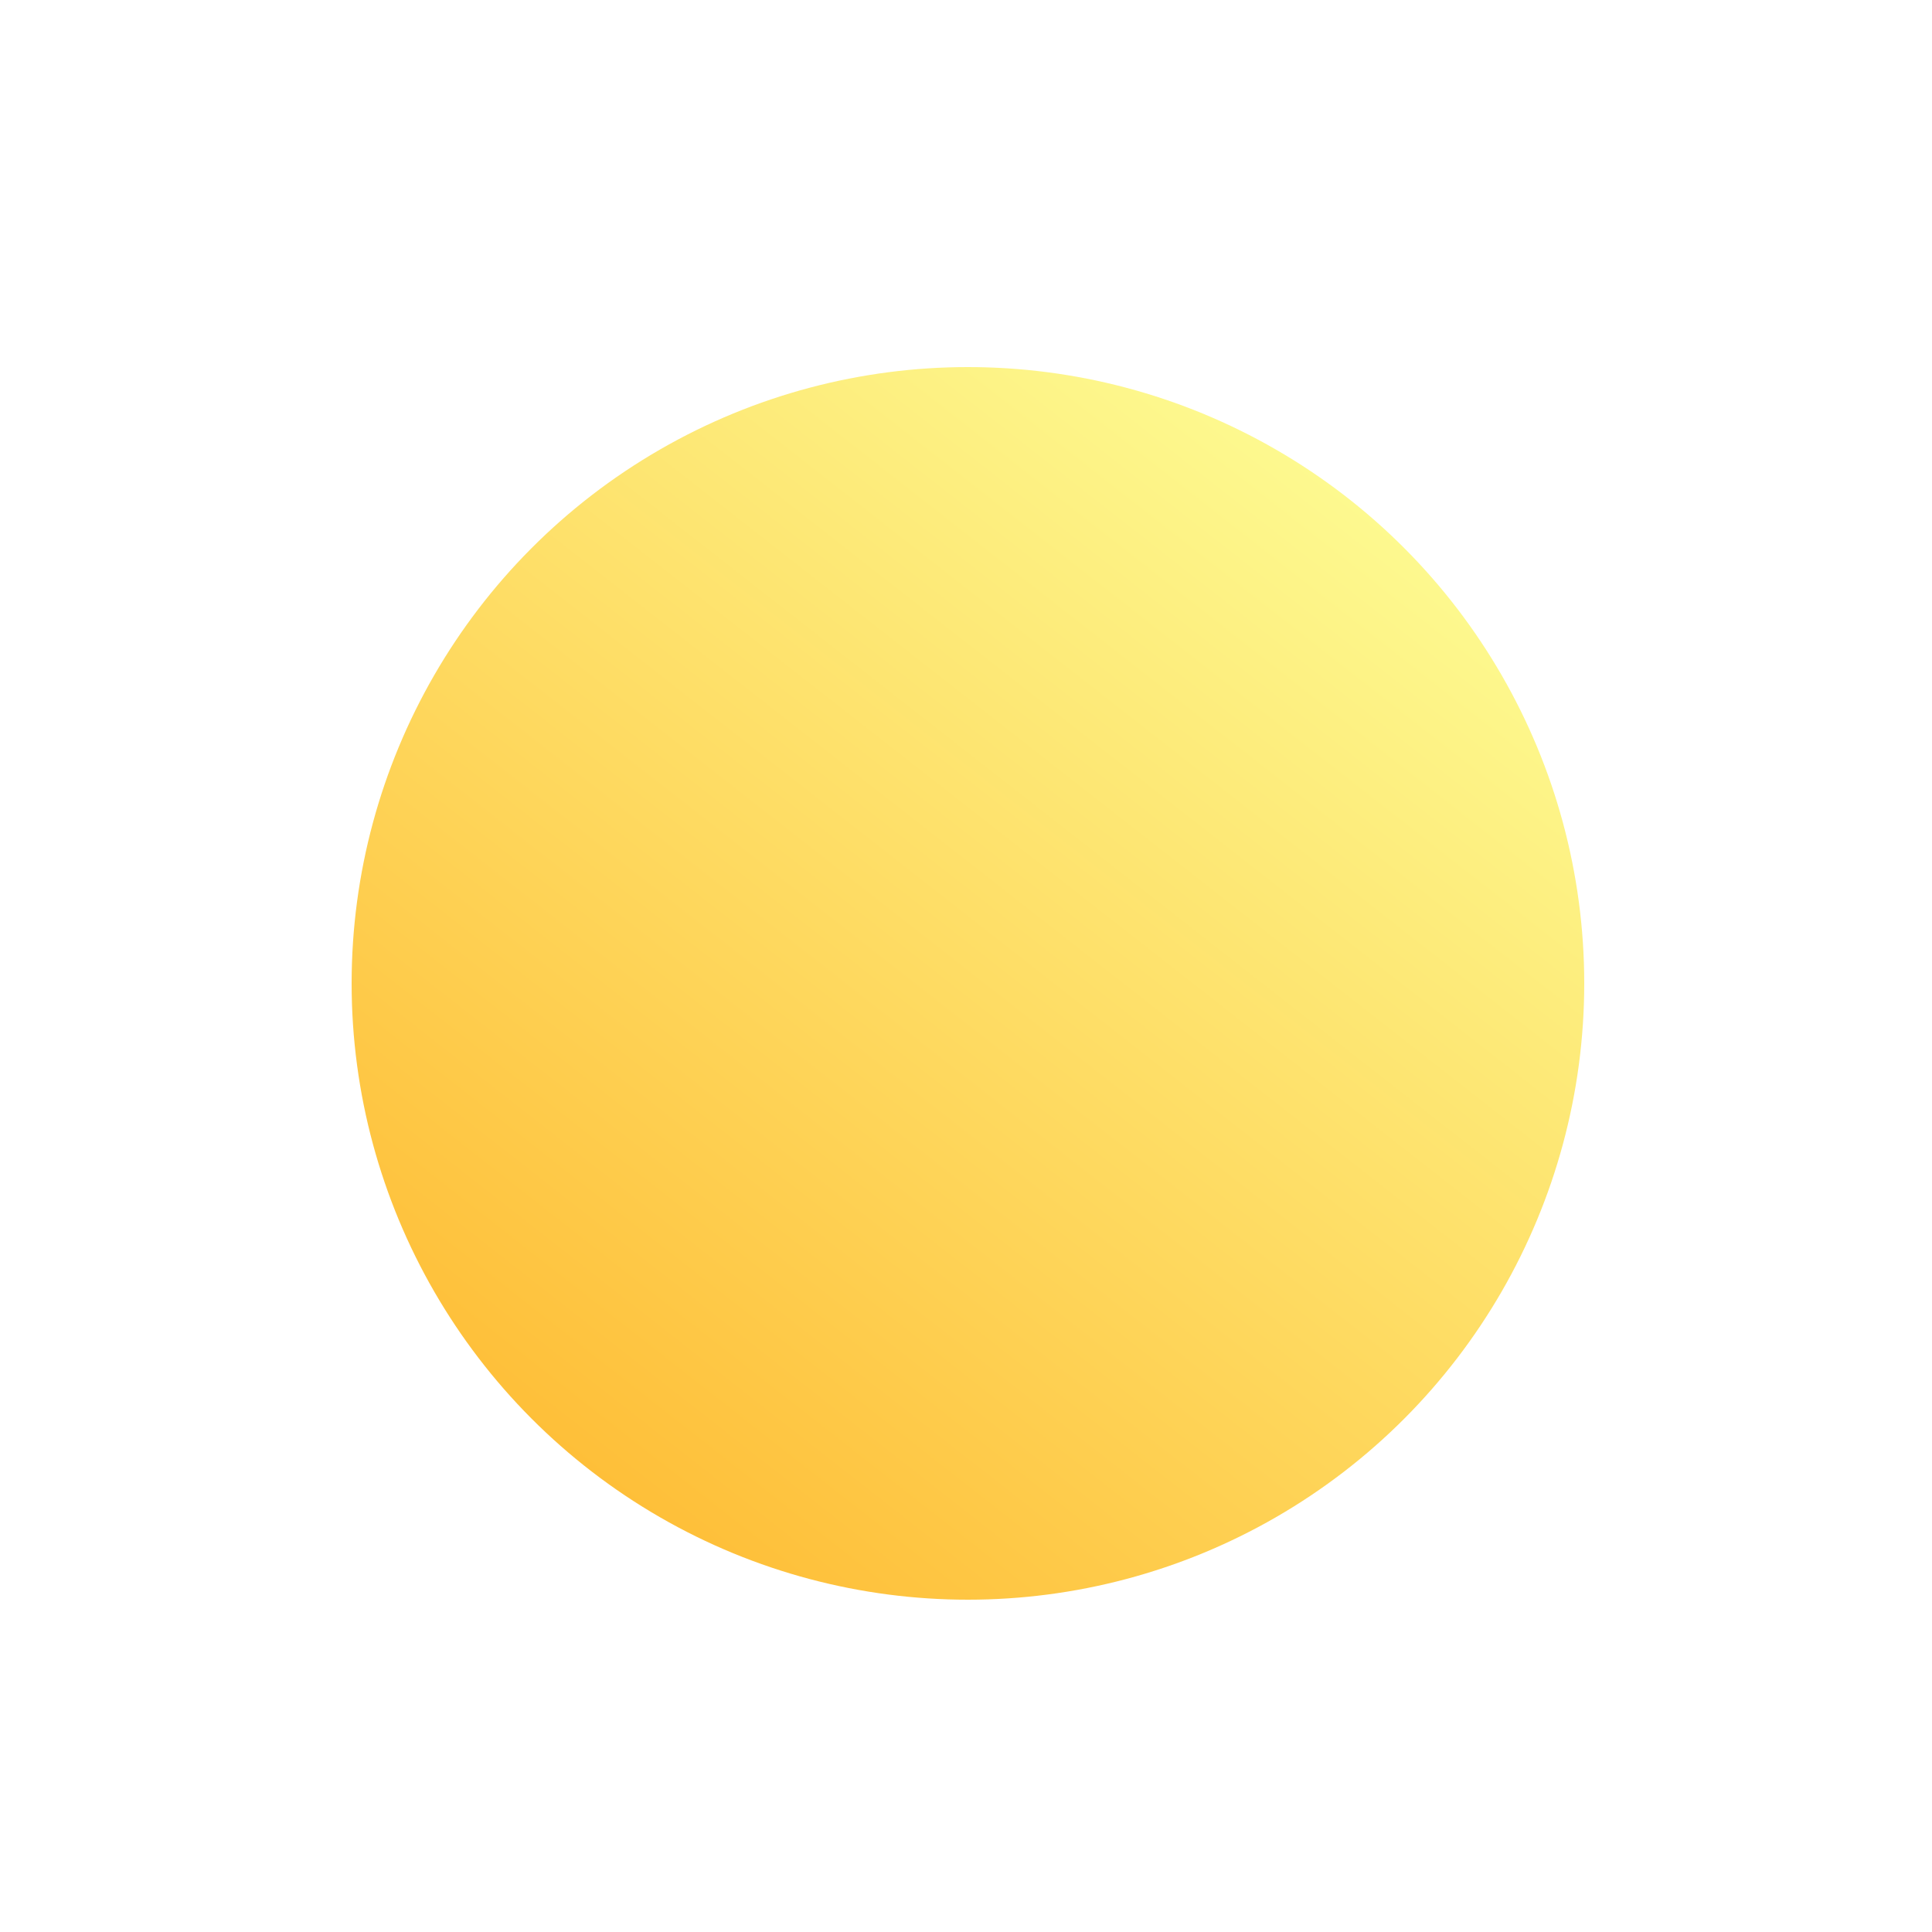 <svg width="500" height="500" viewBox="0 0 500 500" fill="none" xmlns="http://www.w3.org/2000/svg">
<g filter="url(#filter0_d_59_3)">
<circle cx="250.5" cy="250.5" r="159.5" fill="url(#paint0_linear_59_3)"/>
</g>
<defs>
<filter id="filter0_d_59_3" x="47" y="51" width="407" height="407" filterUnits="userSpaceOnUse" color-interpolation-filters="sRGB">
<feFlood flood-opacity="0" result="BackgroundImageFix"/>
<feColorMatrix in="SourceAlpha" type="matrix" values="0 0 0 0 0 0 0 0 0 0 0 0 0 0 0 0 0 0 127 0" result="hardAlpha"/>
<feMorphology radius="4" operator="dilate" in="SourceAlpha" result="effect1_dropShadow_59_3"/>
<feOffset dy="4"/>
<feGaussianBlur stdDeviation="20"/>
<feComposite in2="hardAlpha" operator="out"/>
<feColorMatrix type="matrix" values="0 0 0 0 1 0 0 0 0 0.72 0 0 0 0 0 0 0 0 0.68 0"/>
<feBlend mode="normal" in2="BackgroundImageFix" result="effect1_dropShadow_59_3"/>
<feBlend mode="normal" in="SourceGraphic" in2="effect1_dropShadow_59_3" result="shape"/>
</filter>
<linearGradient id="paint0_linear_59_3" x1="342.842" y1="91" x2="1.806" y2="526.477" gradientUnits="userSpaceOnUse">
<stop stop-color="#FDFD95"/>
<stop offset="1" stop-color="#FF9900"/>
</linearGradient>
</defs>
</svg>
